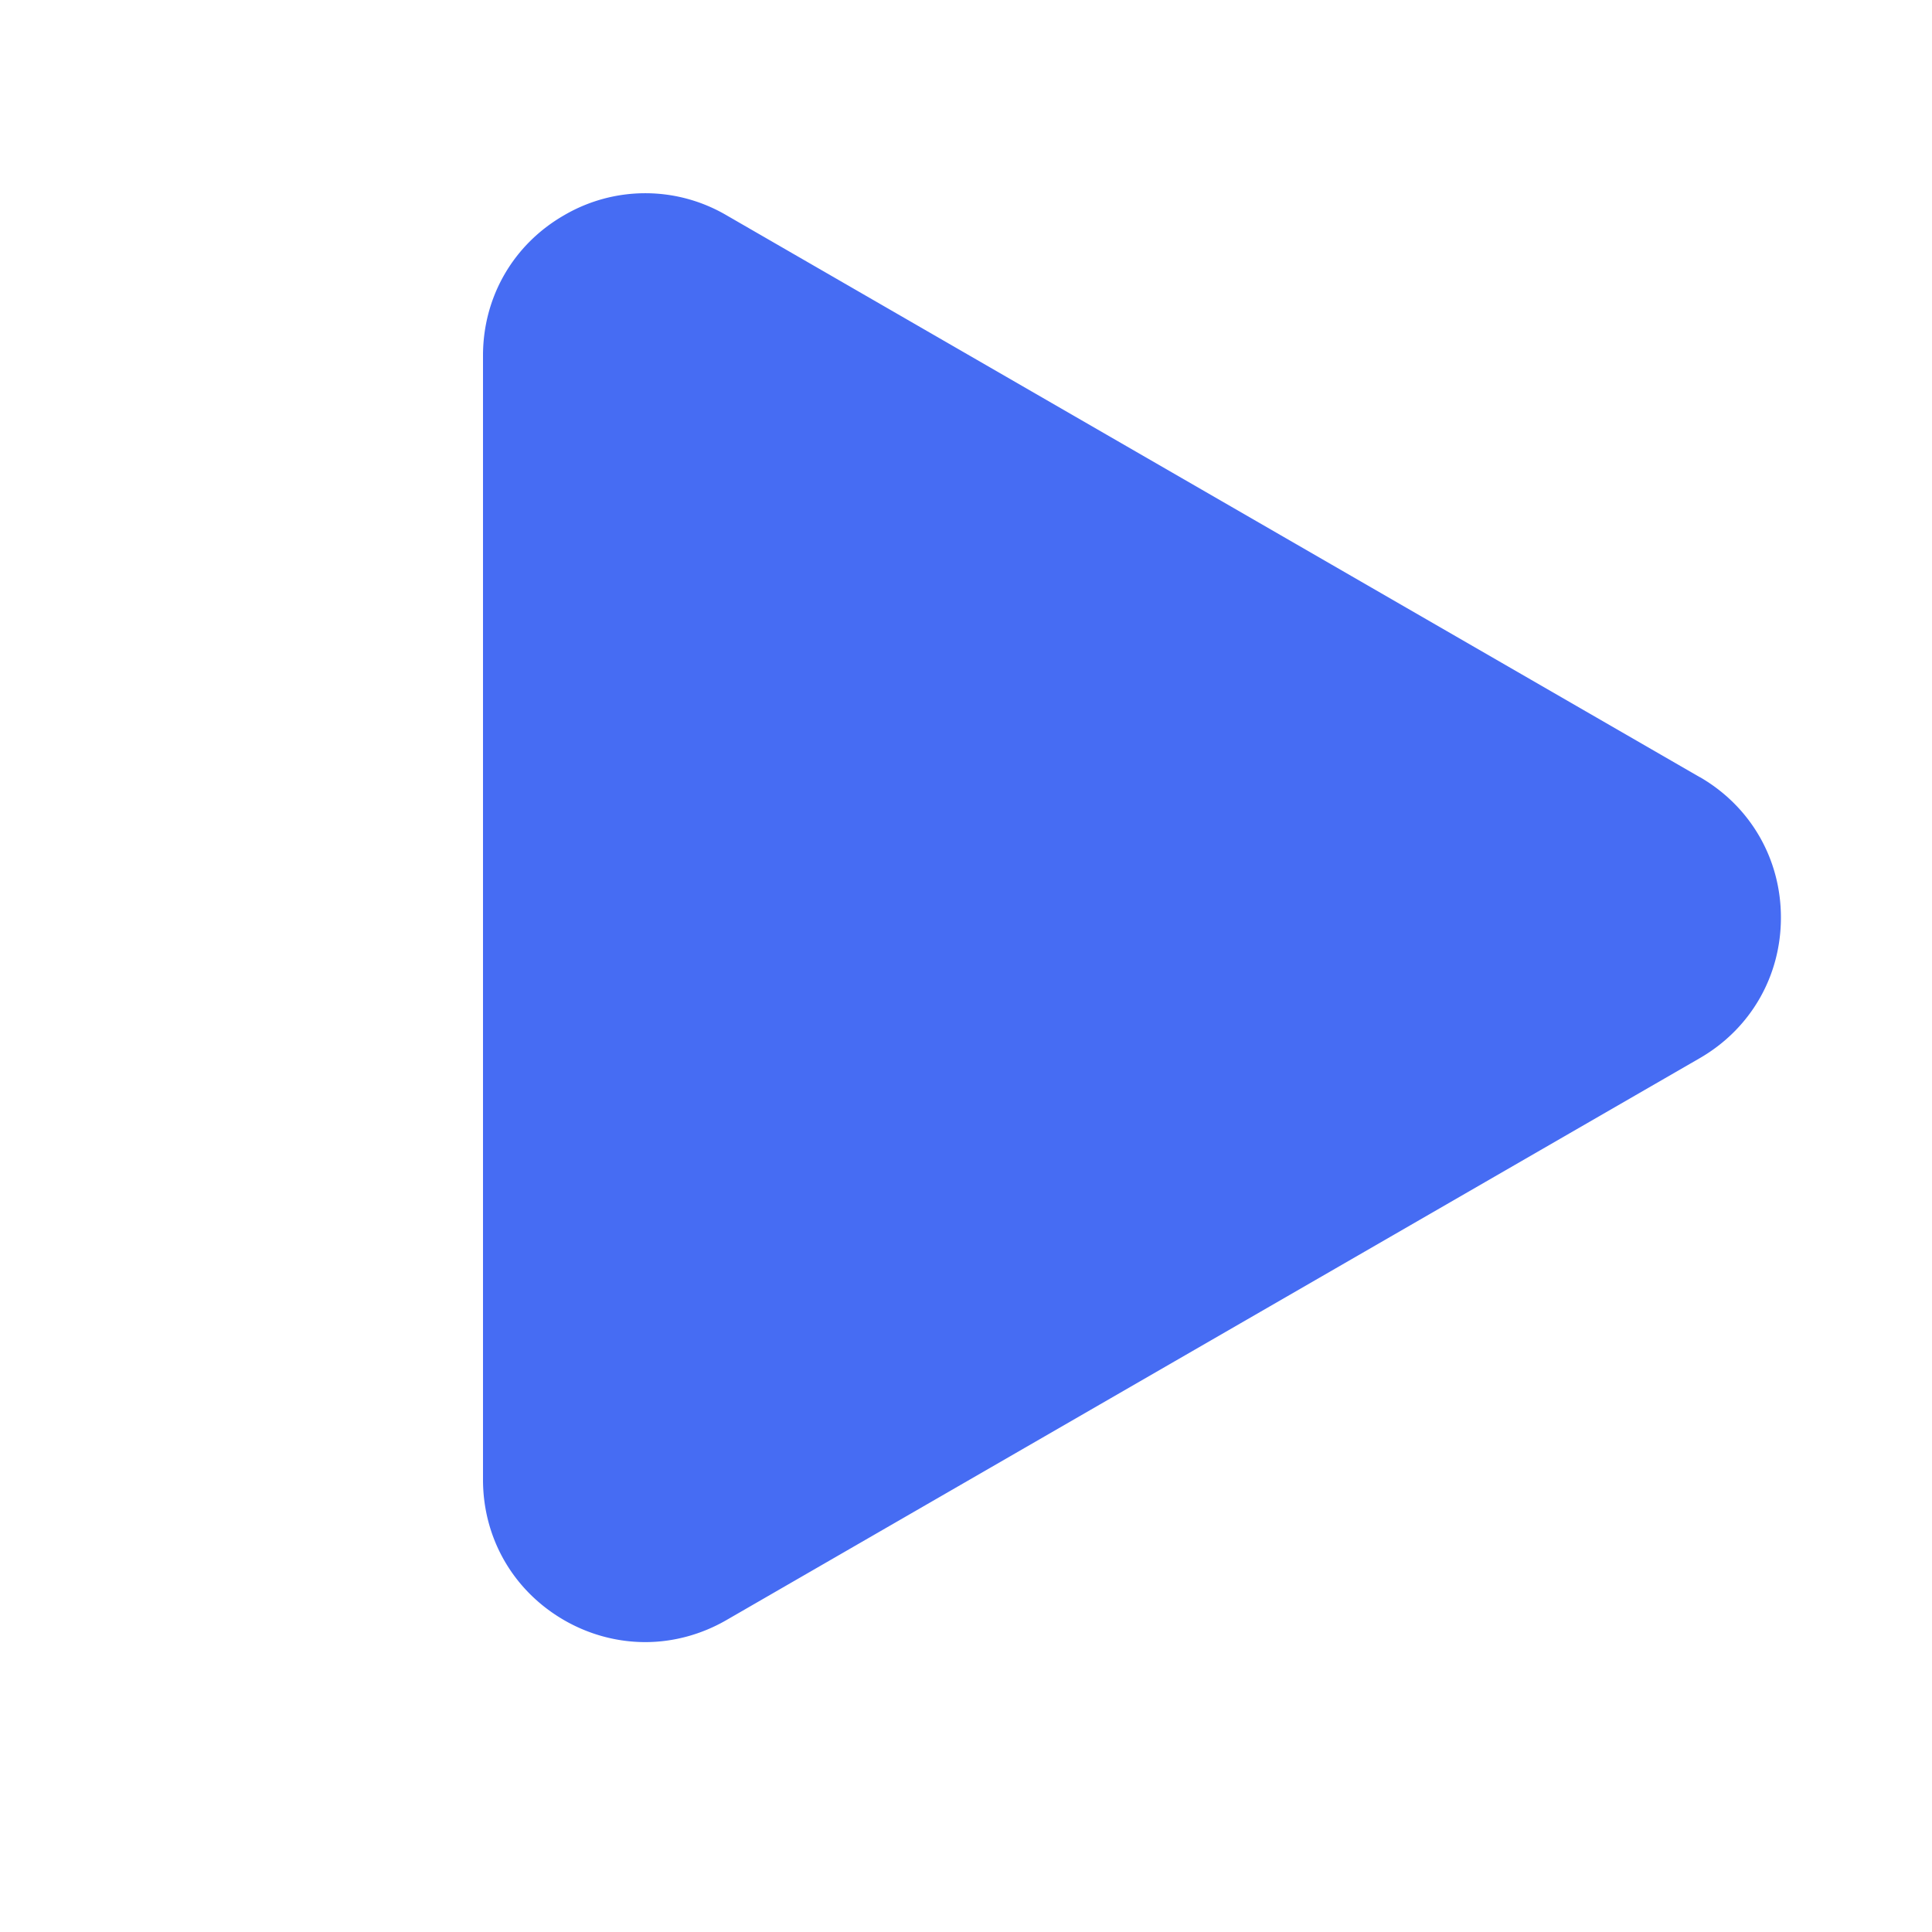<svg xmlns="http://www.w3.org/2000/svg" width="20" height="20" viewBox="0 0 20 20">
    <path fill="#466CF3" fill-rule="evenodd" d="M17.596 8.045L7.52 2.228a1.663 1.663 0 0 0-1.68 0C5.314 2.53 5 3.074 5 3.681v11.636c0 .608.314 1.151.84 1.455.258.149.548.227.84.227.292 0 .582-.079.84-.228l10.076-5.817c.526-.304.84-.848.84-1.455 0-.607-.314-1.151-.84-1.455"/>
</svg>
